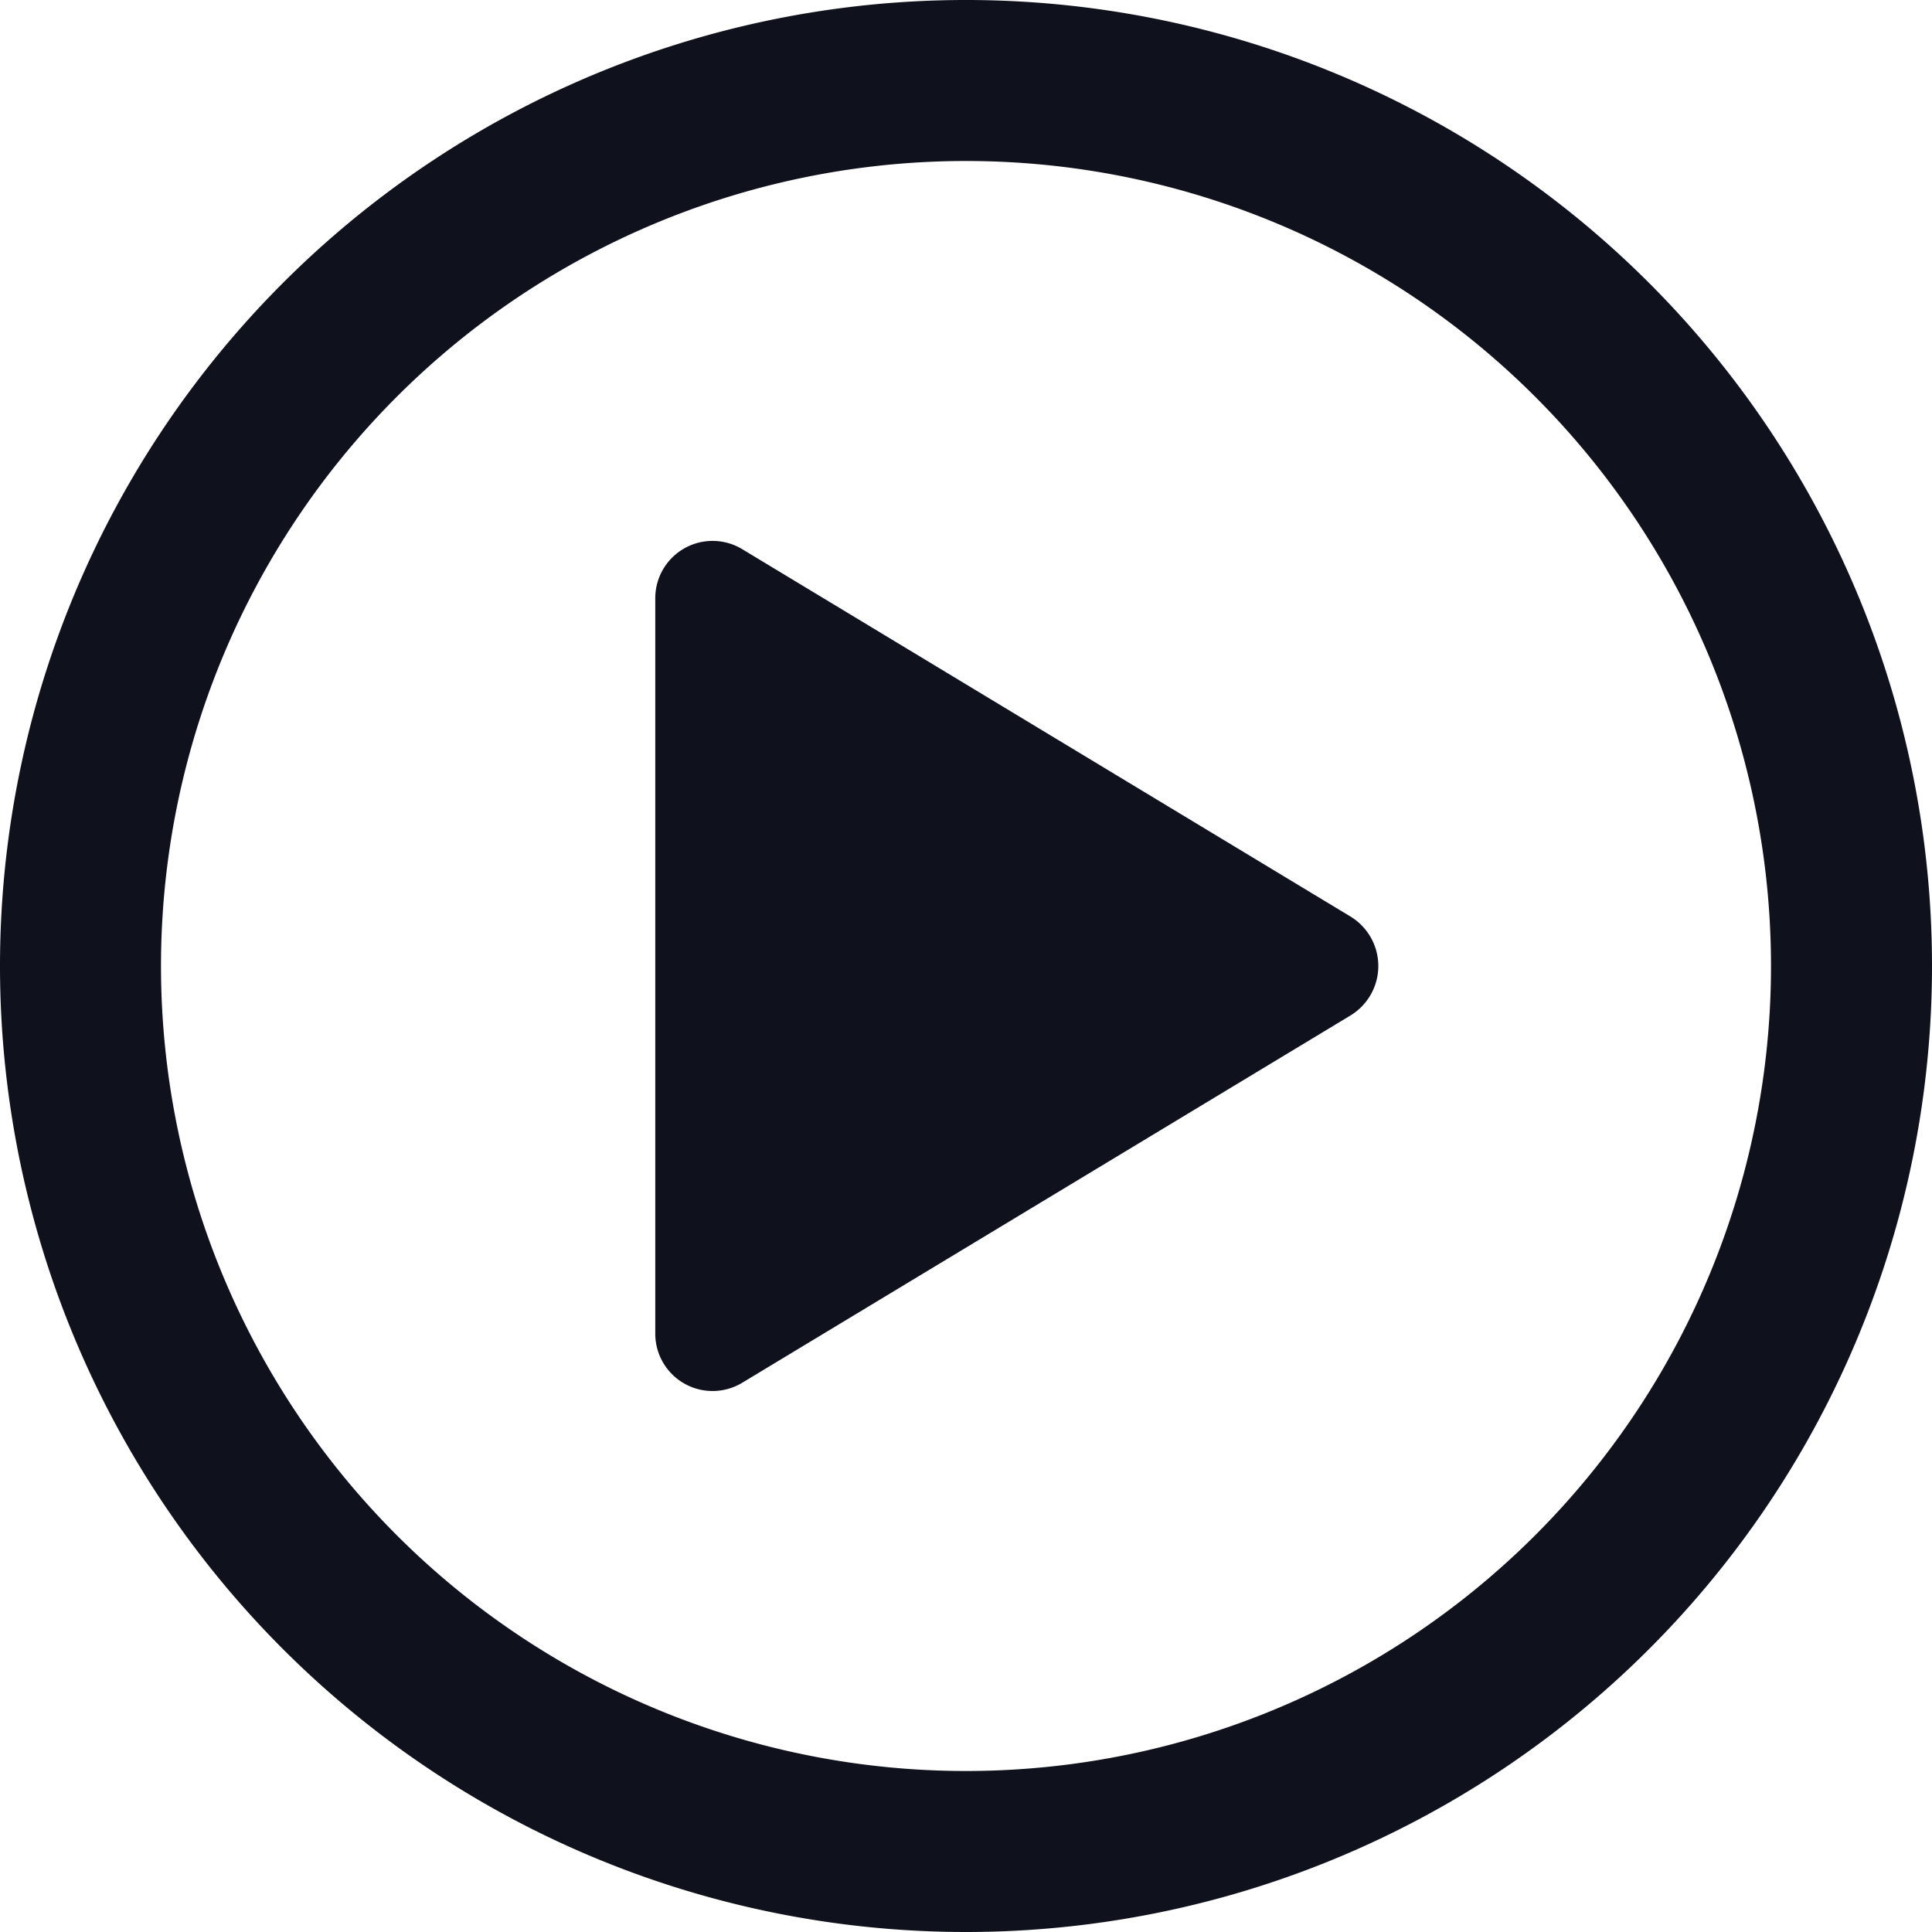 <svg xmlns="http://www.w3.org/2000/svg" width="24" height="24" viewBox="0 0 24 24"><defs><style>.a{fill:none;stroke:#0f121c;stroke-miterlimit:10;stroke-width:2px;}.b{fill:#0f121c;}</style></defs><g transform="translate(1 1)"><path class="a" d="M26.5,15.5a11,11,0,1,0-11,11A11,11,0,0,0,26.5,15.5Z" transform="translate(-4.5 -4.5)"/><path class="b" d="M15.14,22.837,22.7,18.272a.719.719,0,0,0,0-1.228L15.14,12.478a.712.712,0,0,0-1.077.615v9.129a.712.712,0,0,0,1.077.615Z" transform="translate(-6.923 -6.658)"/></g></svg>